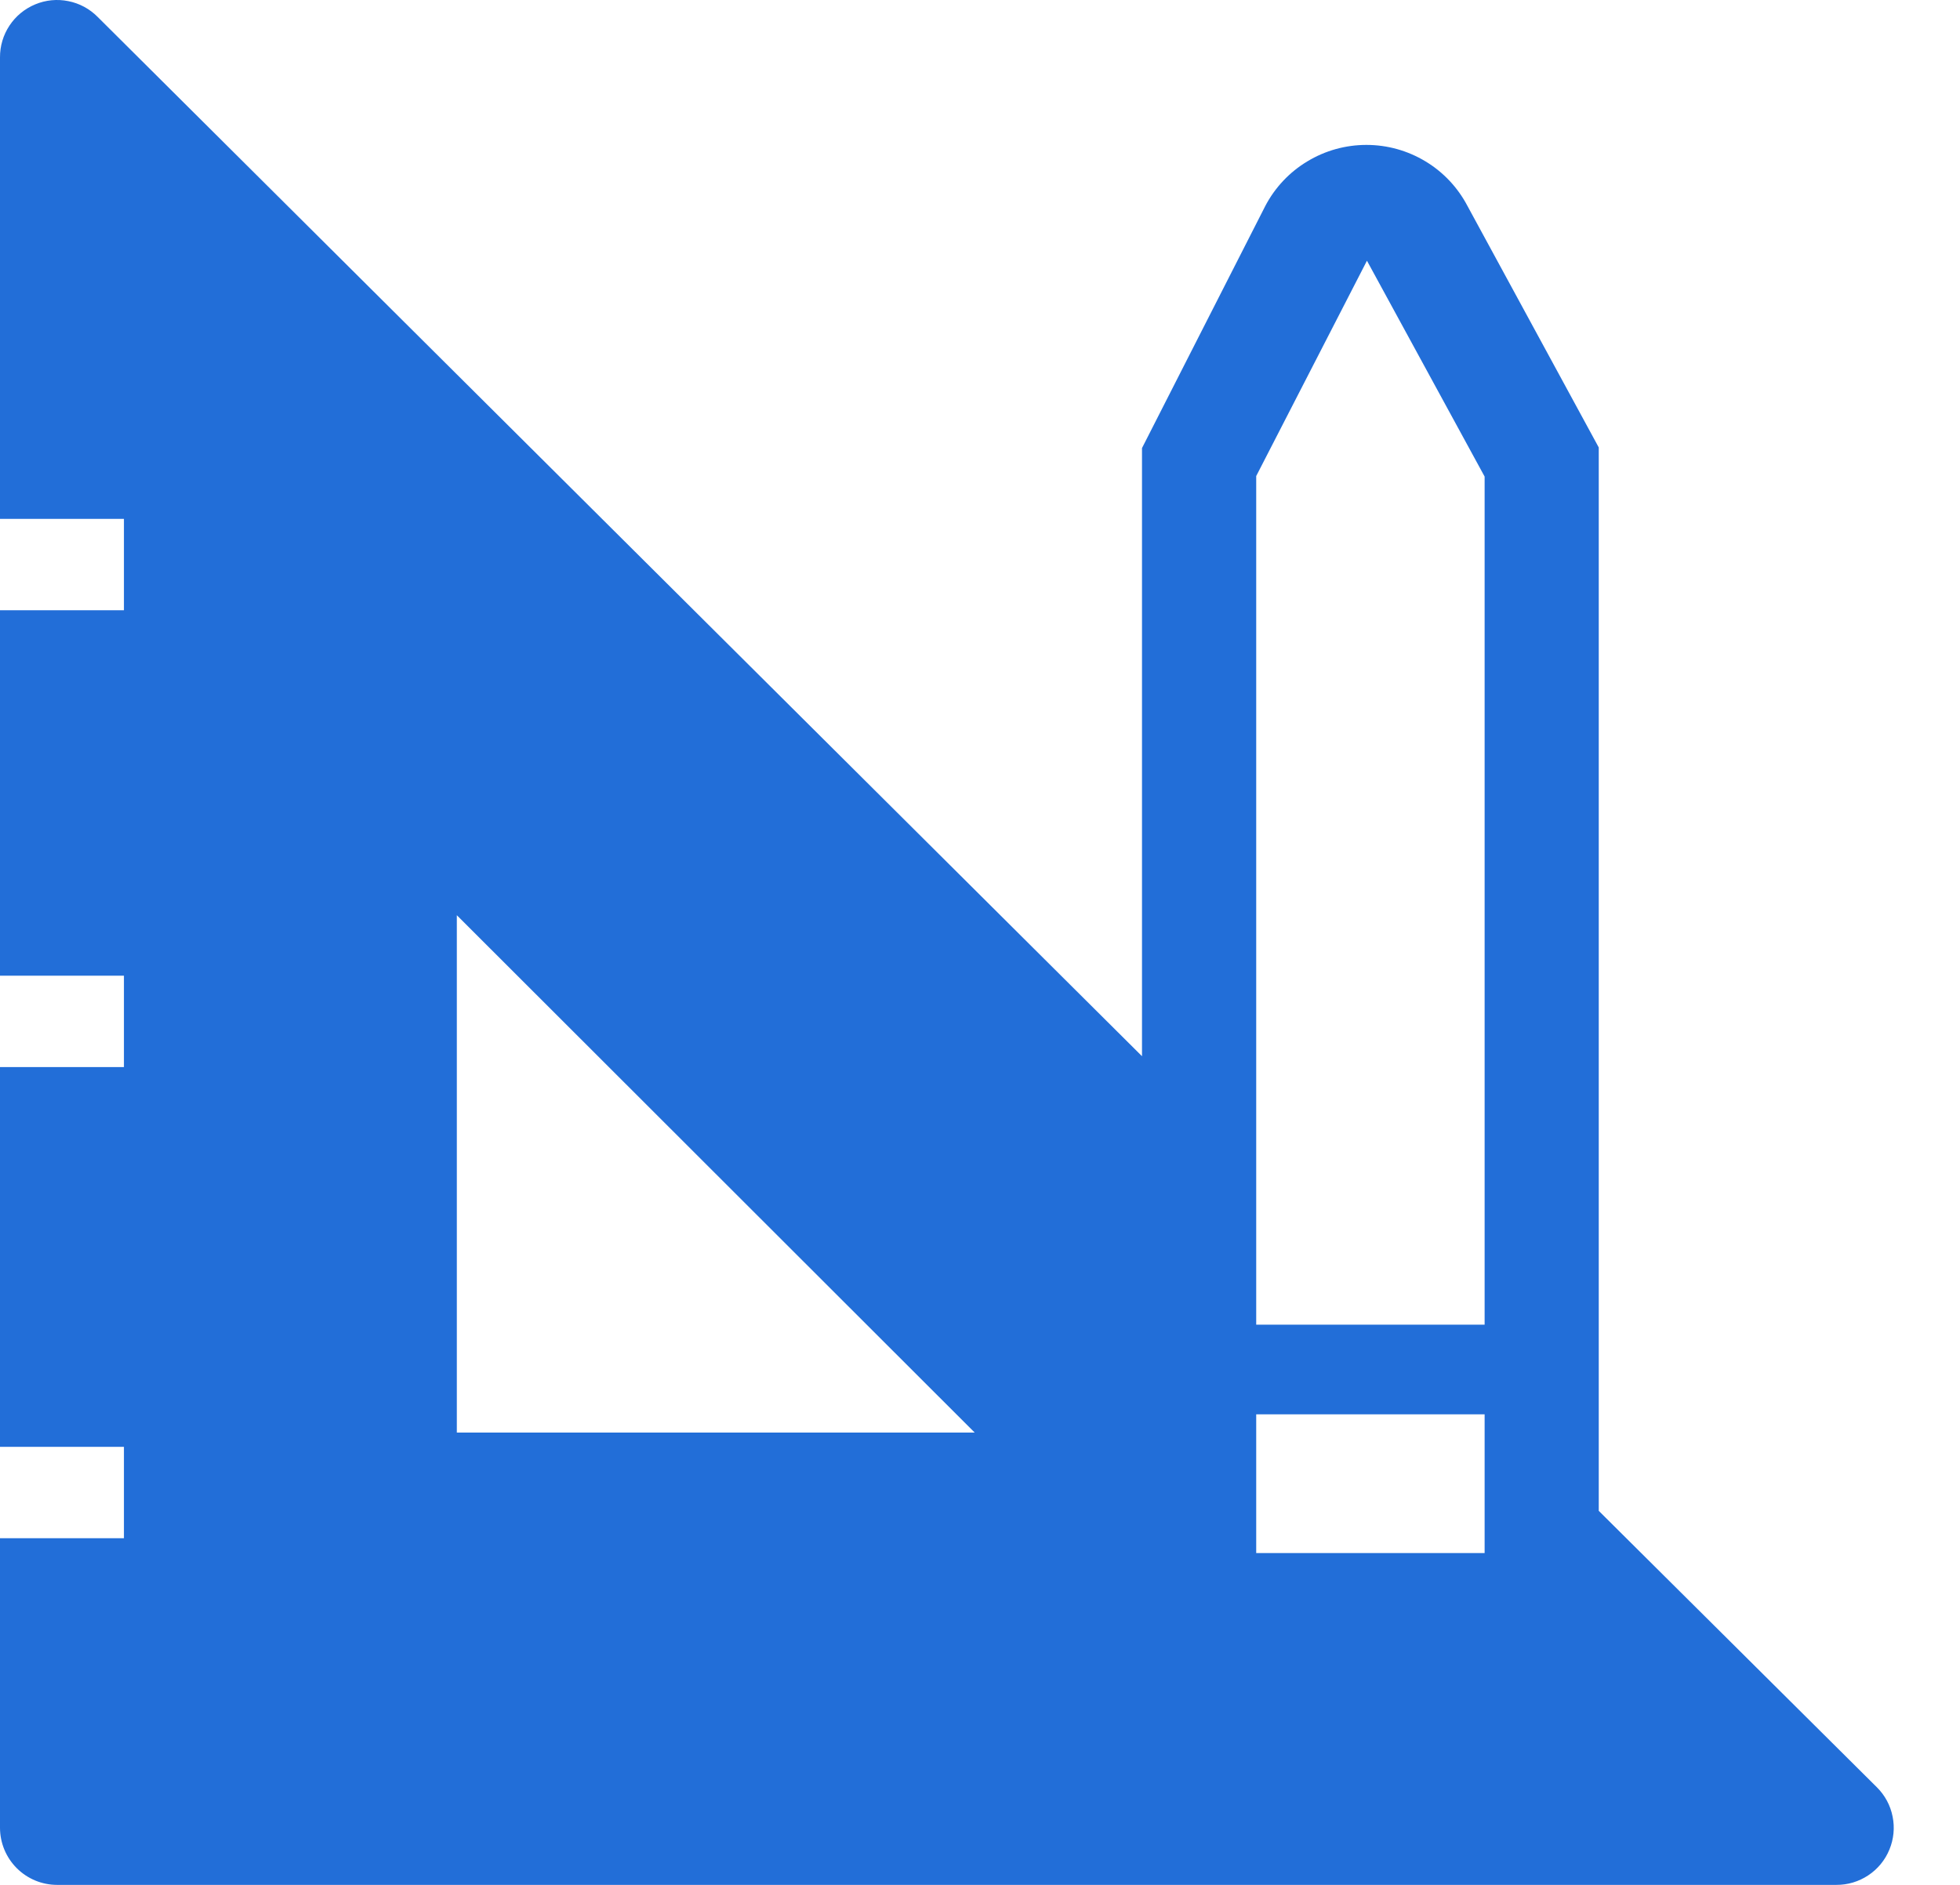 <svg width="26" height="25" viewBox="0 0 26 25" fill="none" xmlns="http://www.w3.org/2000/svg">
<path d="M24.897 23.705L21.208 20.039V5.935L19.466 2.731C19.338 2.487 19.145 2.282 18.909 2.14C18.672 1.997 18.402 1.922 18.126 1.922C17.85 1.922 17.579 1.997 17.343 2.14C17.106 2.282 16.913 2.487 16.785 2.731L15.149 5.943V14.009L1.295 0.224C1.189 0.117 1.054 0.044 0.906 0.015C0.759 -0.015 0.606 0 0.467 0.058C0.328 0.116 0.209 0.213 0.126 0.339C0.043 0.464 -0.001 0.611 1.28136e-05 0.762V6.882H1.644V8.094H1.28136e-05V12.941H1.644V14.153H1.28136e-05V19.19H1.644V20.402H1.28136e-05V24.242C1.28136e-05 24.443 0.08 24.636 0.222 24.778C0.364 24.92 0.557 25 0.757 25H24.359C24.51 25.001 24.657 24.957 24.782 24.874C24.908 24.791 25.006 24.672 25.063 24.533C25.121 24.394 25.136 24.241 25.106 24.094C25.077 23.946 25.004 23.811 24.897 23.705ZM6.06 19.001V12.139L12.93 19.001H6.06ZM19.694 20.599H16.664V18.759H19.694V20.599ZM19.694 17.57H16.664V6.314L18.133 3.458L19.694 6.321V17.57Z" fill="#226ED8"/>
</svg>
